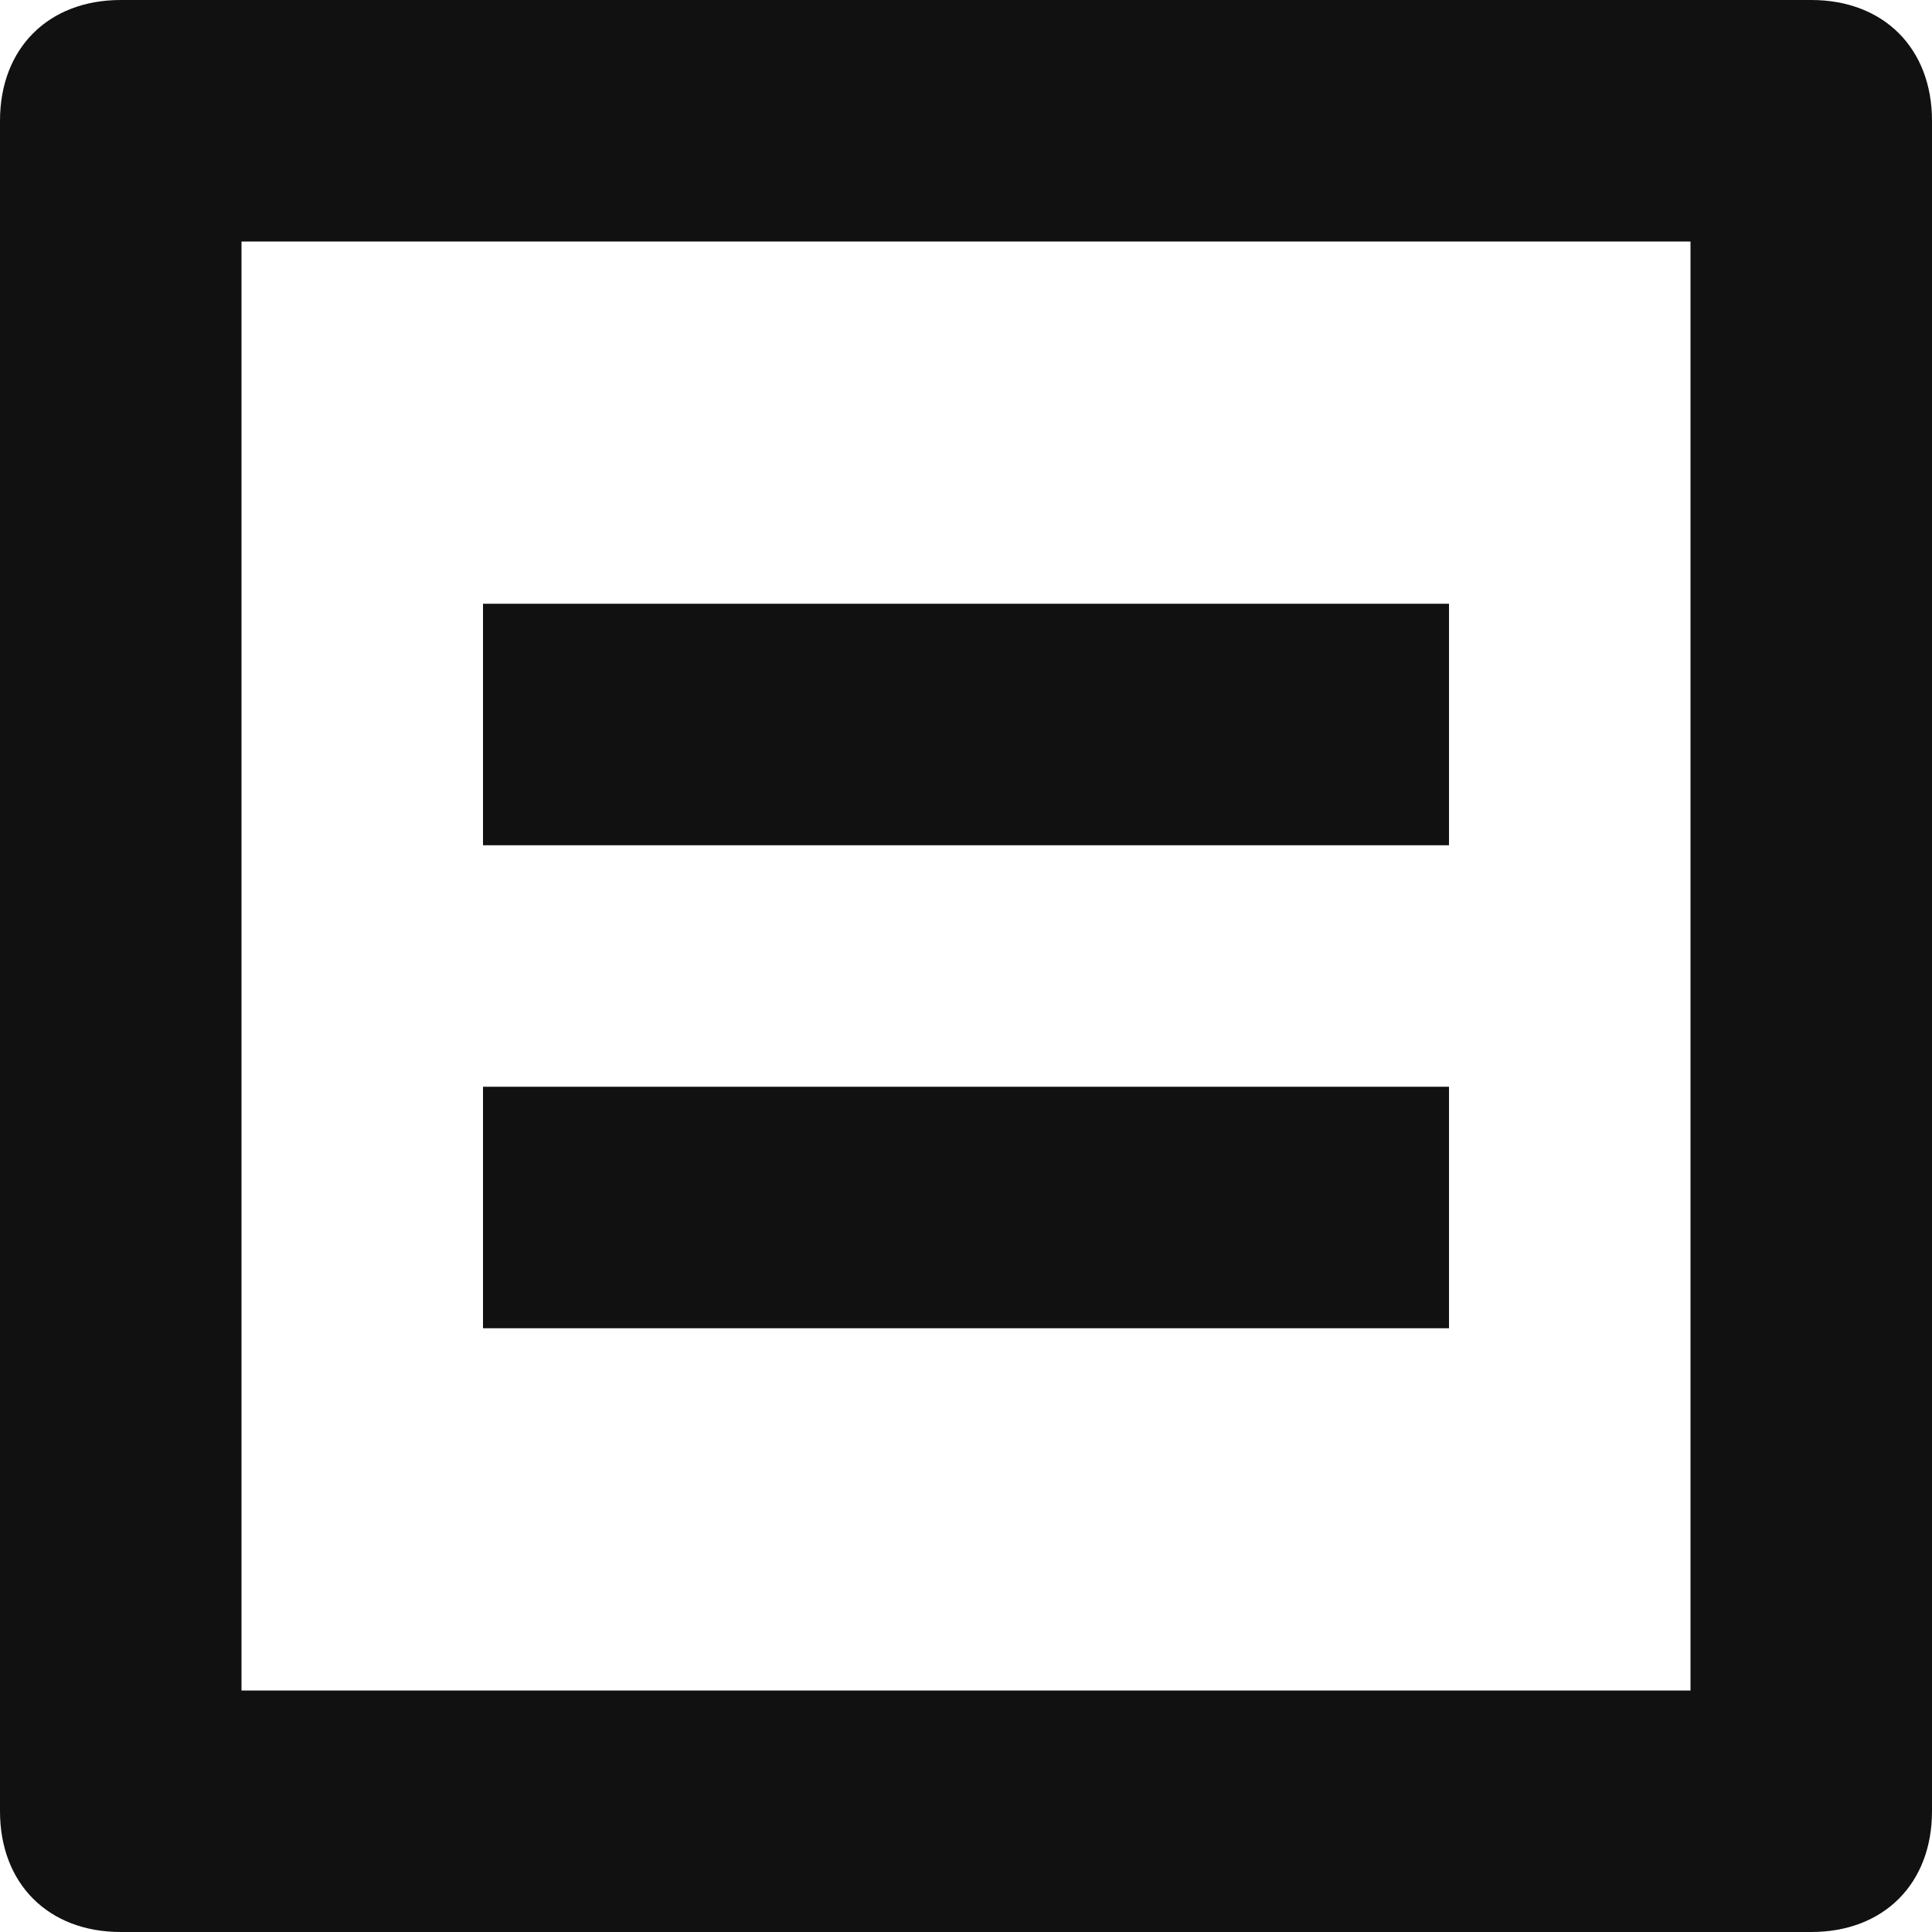 <svg height="16" viewBox="0 0 16 16" width="16" xmlns="http://www.w3.org/2000/svg"><g fill="#111"><path d="m15 0h-14c-.6 0-1 .4-1 1v14c0 .6.4 1 1 1h14c.6 0 1-.4 1-1v-14c0-.6-.4-1-1-1zm-1 14h-12v-12h12z" fill="#111"/><path d="m4 5h8v2h-8z"/><path d="m4 9h8v2h-8z"/></g></svg>